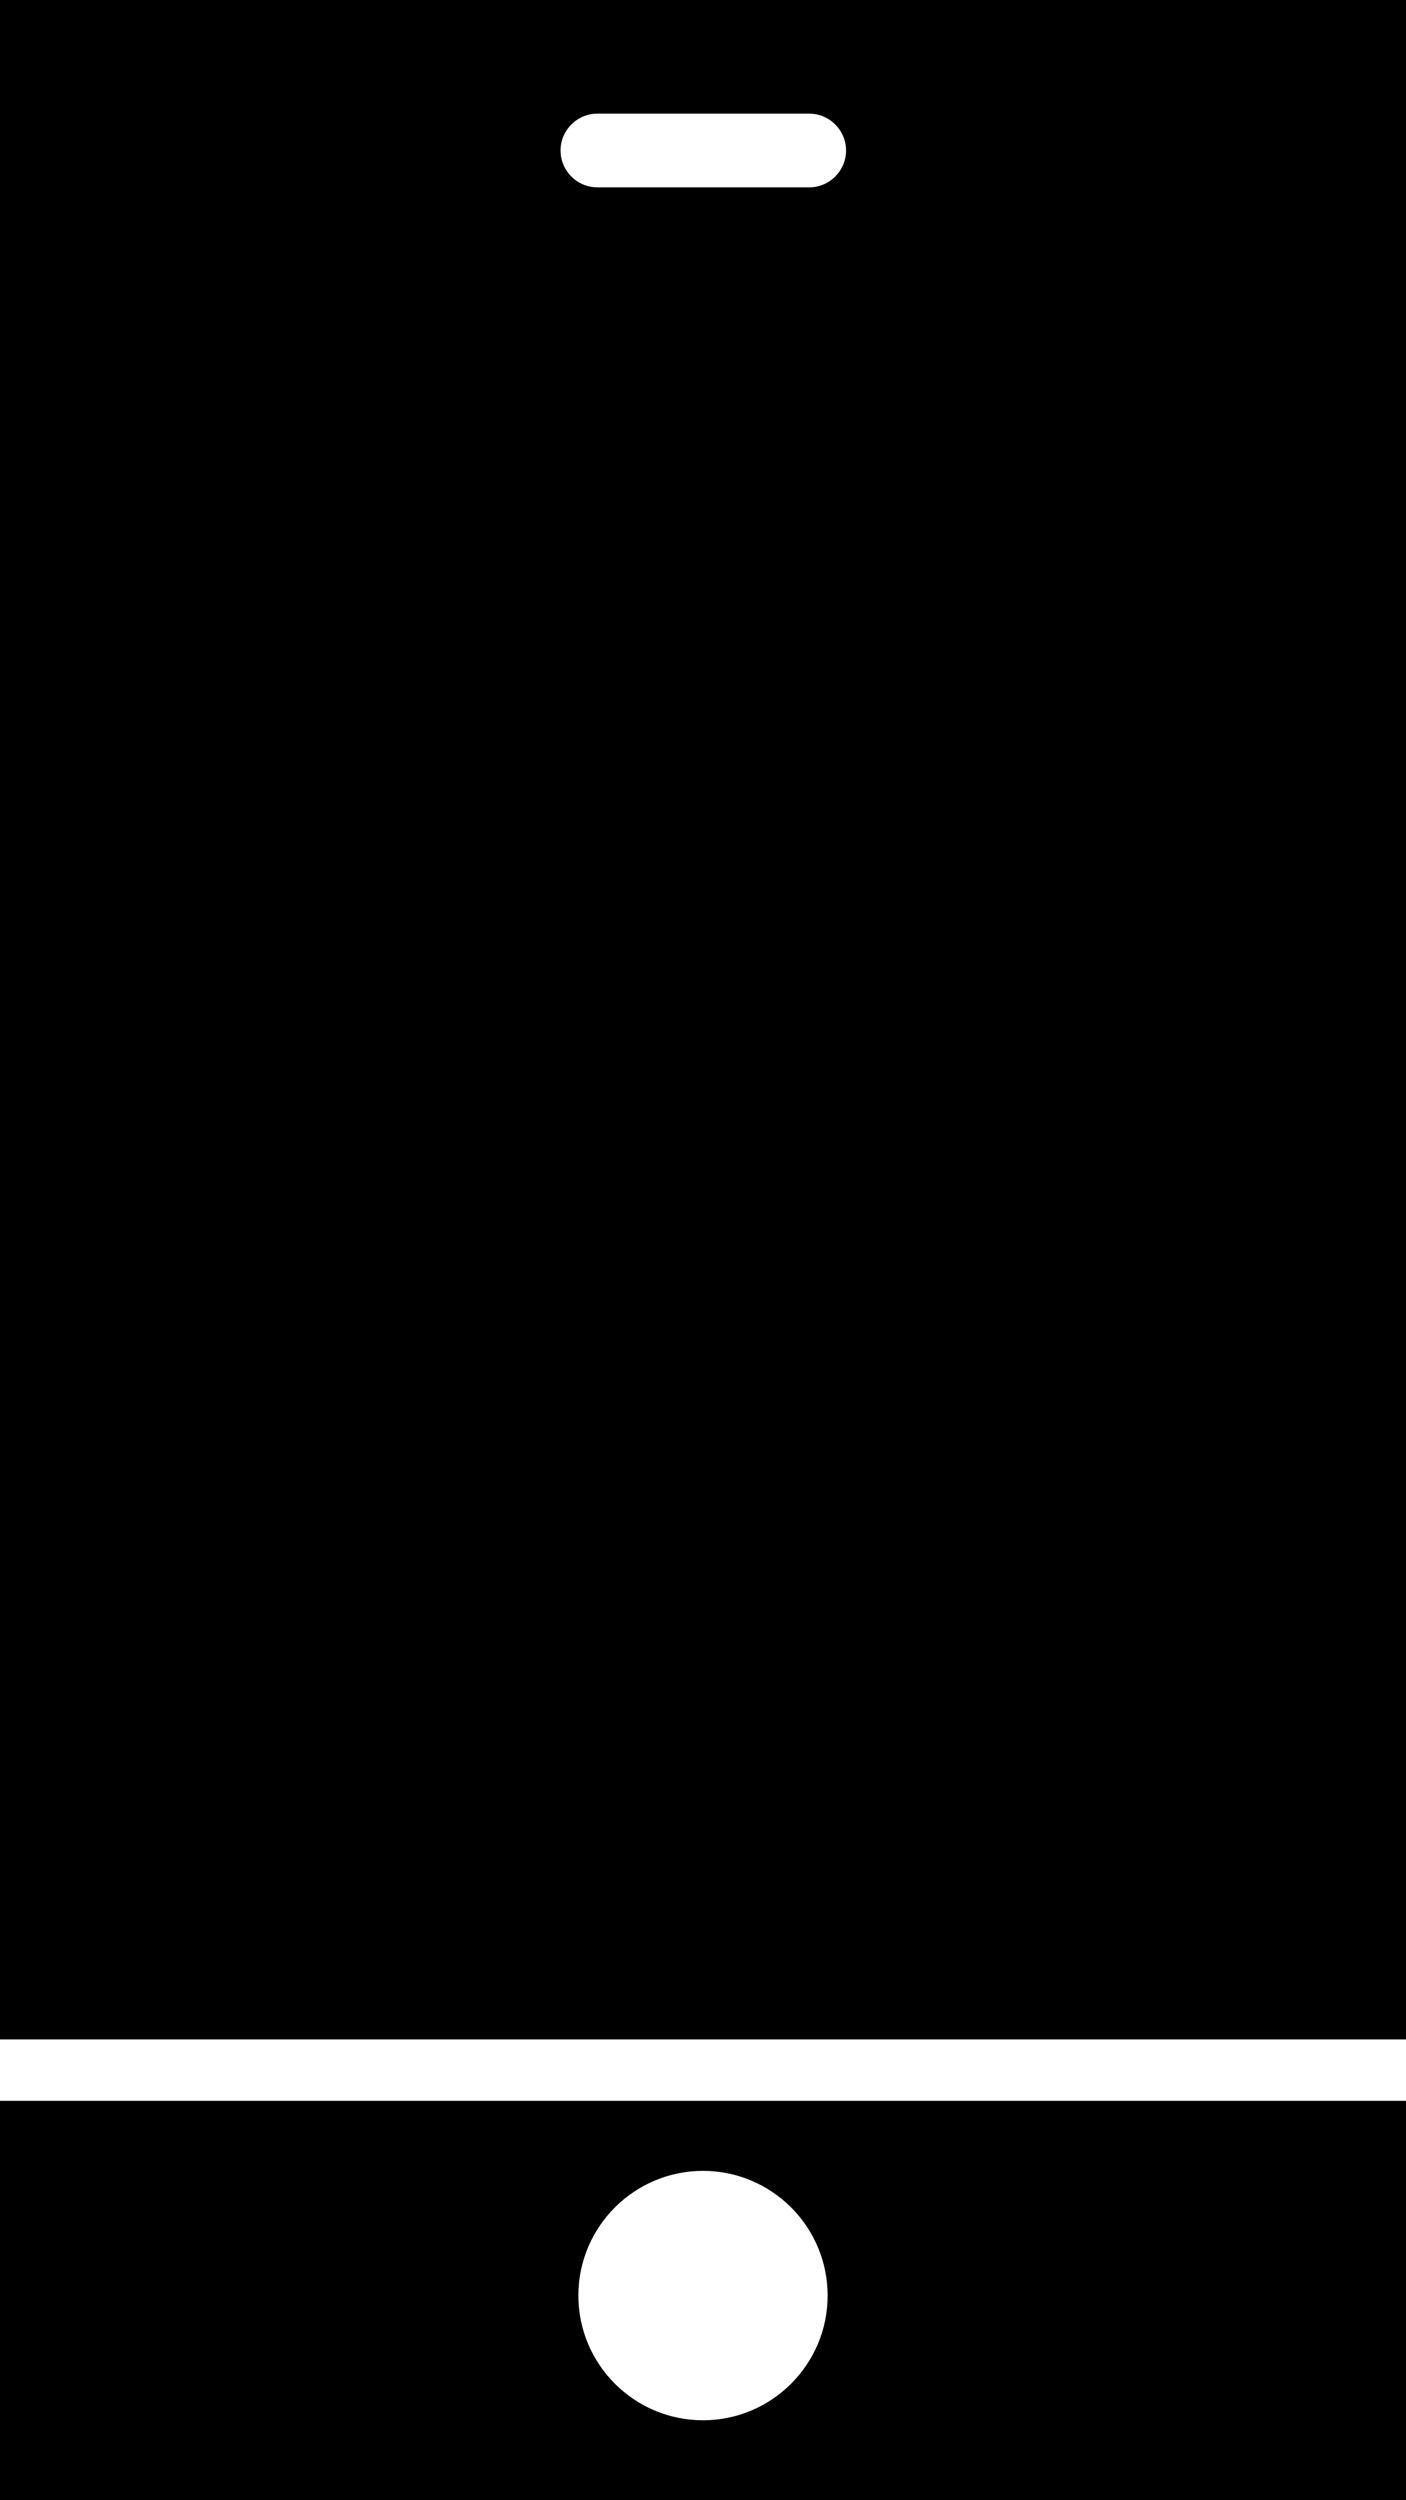 <?xml version="1.0" encoding="utf-8"?>
<!-- Generator: Adobe Illustrator 22.0.0, SVG Export Plug-In . SVG Version: 6.00 Build 0)  -->
<svg version="1.1" id="Слой_1" xmlns="http://www.w3.org/2000/svg" xmlns:xlink="http://www.w3.org/1999/xlink" x="0px" y="0px"
	 viewBox="0 0 229 407" style="enable-background:new 0 0 229 407;" xml:space="preserve">
<path d="M0,0v332h229V0H0z M131.8,30.5H97.3c-3.3,0-6-2.7-6-6s2.7-6,6-6h34.5c3.3,0,6,2.7,6,6S135.1,30.5,131.8,30.5z"/>
<path d="M0,342v65h229v-65H0z M114.5,394c-11.2,0-20.3-9.1-20.3-20.3s9.1-20.3,20.3-20.3c11.2,0,20.3,9.1,20.3,20.3
	S125.7,394,114.5,394z"/>
</svg>

